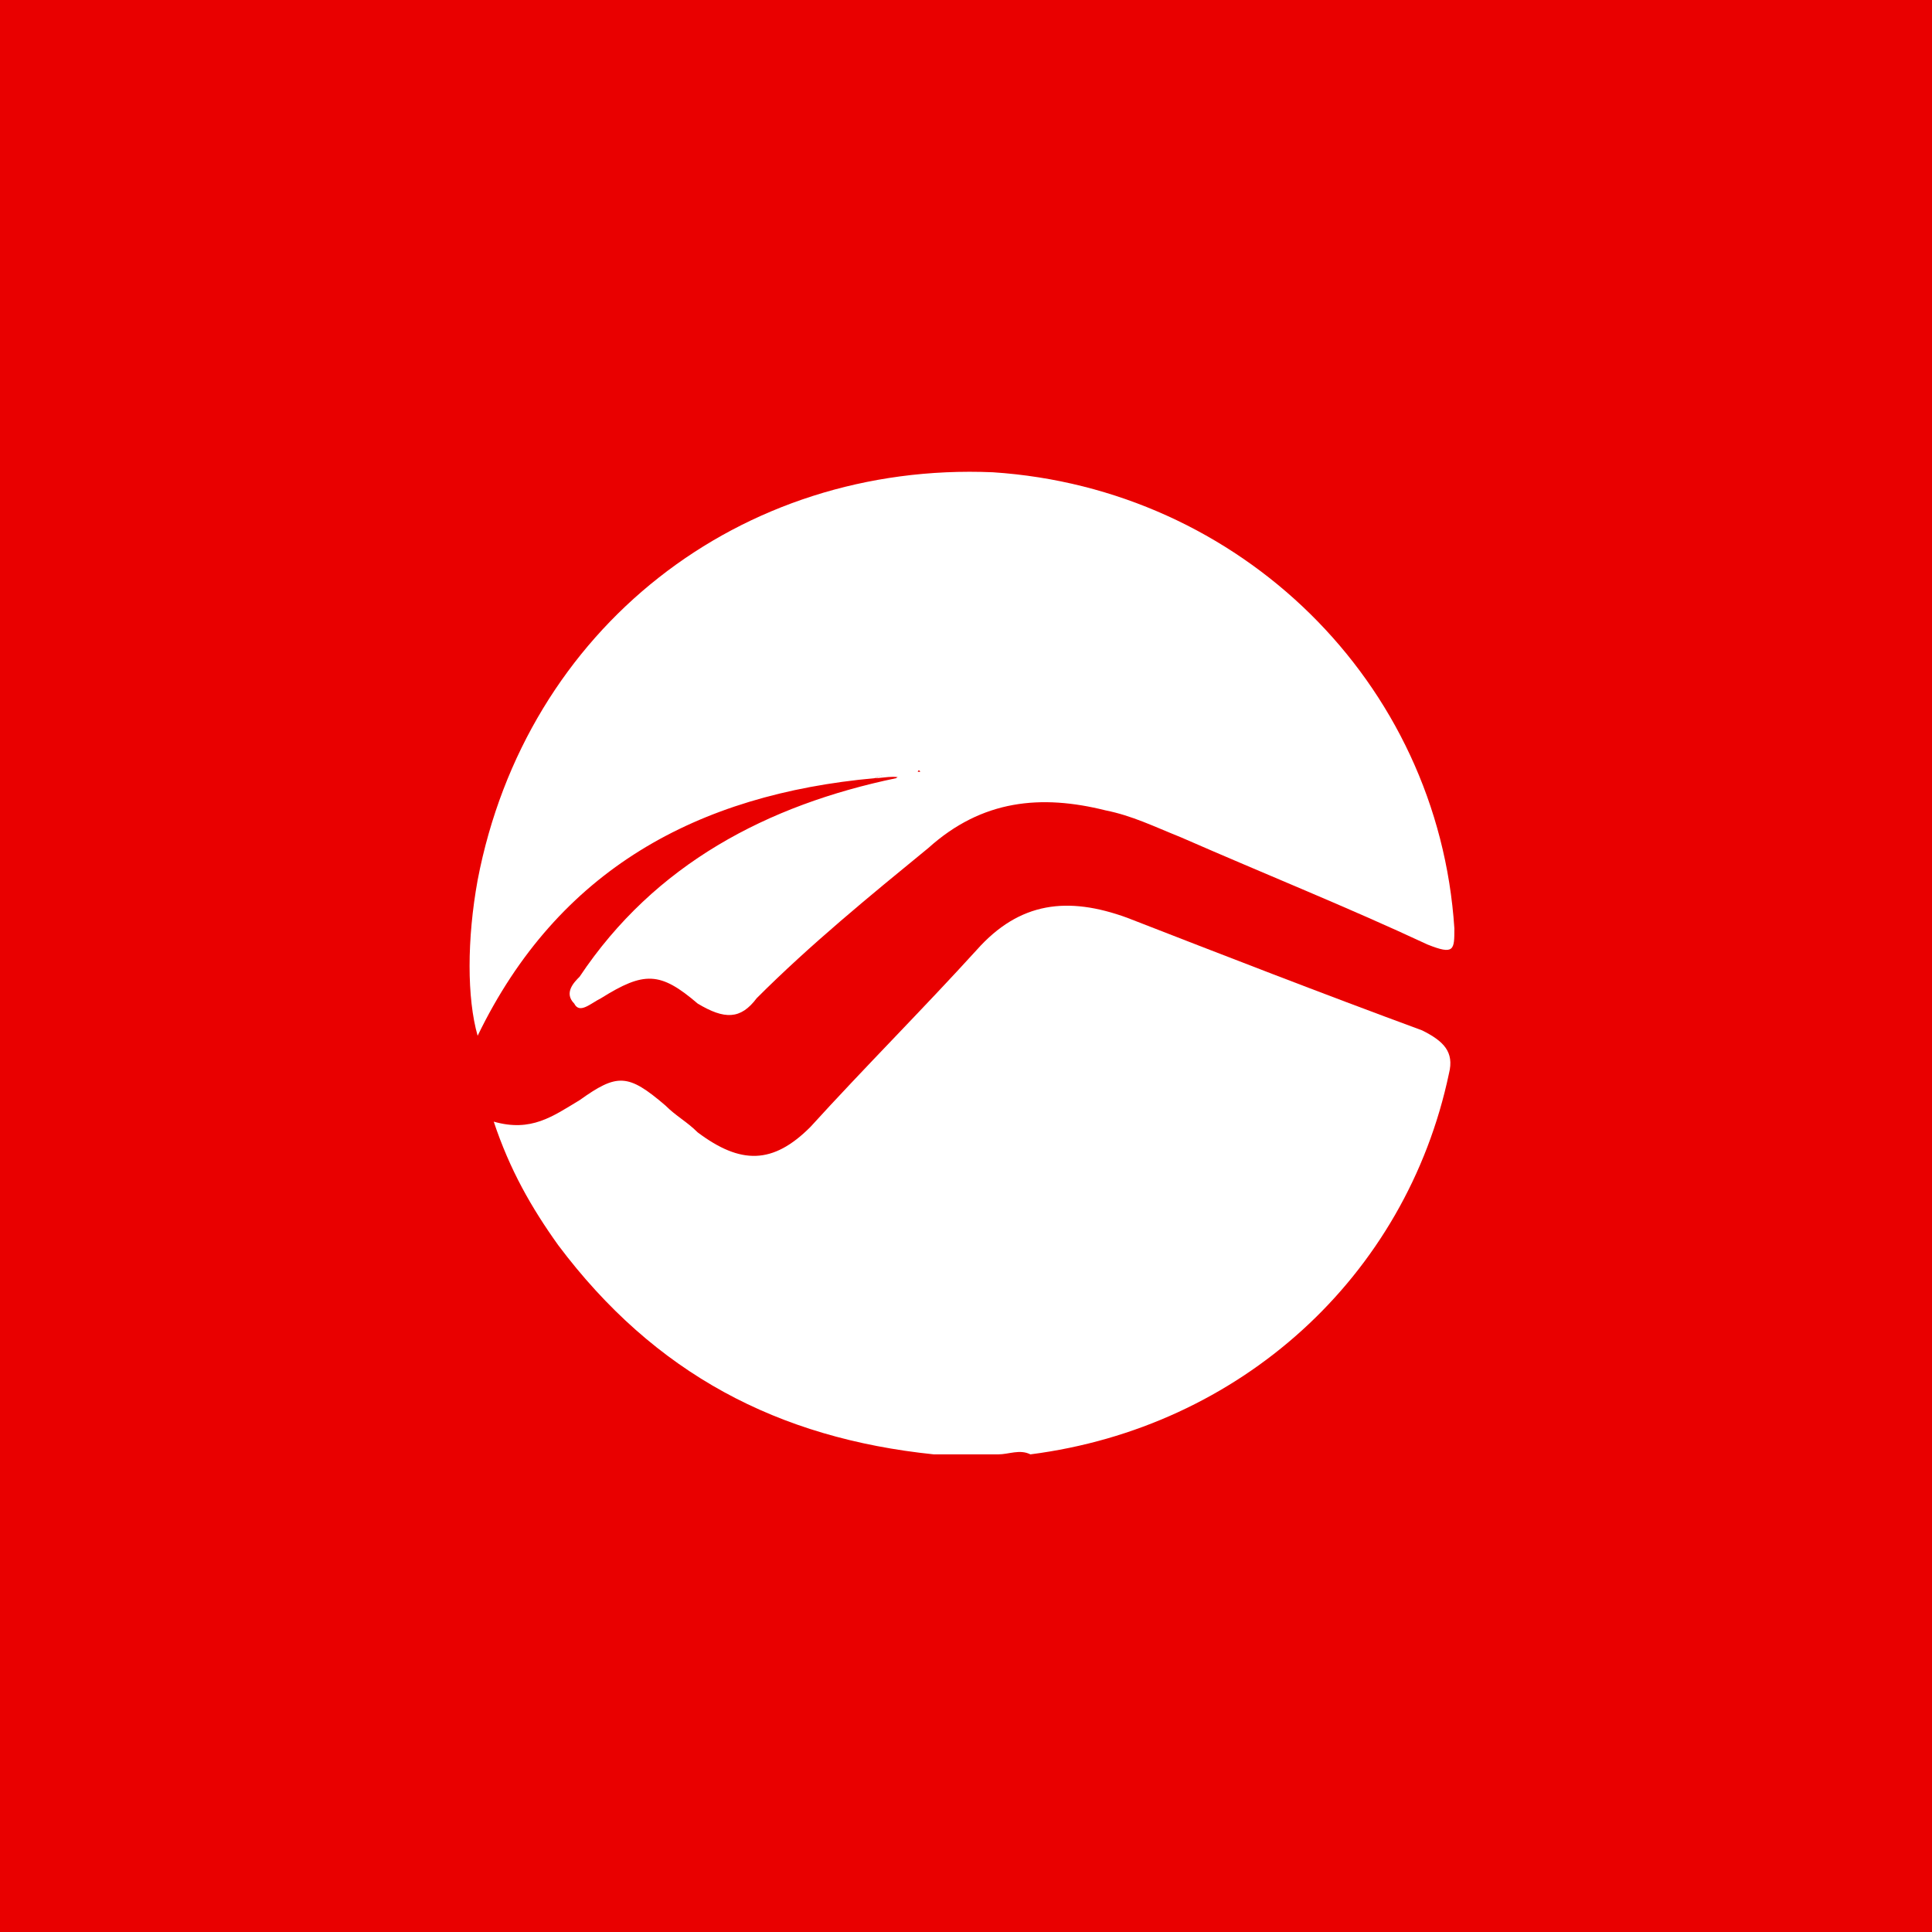 <svg version="1.1" id="图层_1" xmlns="http://www.w3.org/2000/svg" x="0" y="0" viewBox="0 0 36 36" xml:space="preserve"><style>.st1{fill:#fff}</style><path fill="#e90000" d="M0 0h36v36H0z"/><g id="yMdjUo.tif"><path class="st1" d="M18.6 27.1h-1.2c-2.9-.3-5.2-1.5-7-3.9-.5-.7-.9-1.4-1.2-2.3.7.2 1.1-.1 1.6-.4.7-.5.9-.5 1.6.1.2.2.4.3.6.5.8.6 1.4.6 2.1-.1 1-1.1 2.1-2.2 3.1-3.3.8-.9 1.7-1 2.8-.6 1.8.7 3.6 1.4 5.5 2.1.4.2.6.4.5.8-.8 3.8-3.9 6.6-7.8 7.1-.2-.1-.4 0-.6 0z"/><path class="st1" d="M16.3 14.5c-3.3.3-5.9 1.7-7.4 4.8-.2-.7-.2-1.8 0-2.9.9-4.7 4.9-7.8 9.6-7.6 4.6.3 8.3 3.9 8.6 8.5 0 .4 0 .5-.5.3-1.5-.7-3-1.3-4.6-2-.5-.2-.9-.4-1.4-.5-1.2-.3-2.3-.2-3.3.7-1.1.9-2.2 1.8-3.2 2.8-.3.4-.6.4-1.1.1-.7-.6-1-.6-1.8-.1-.2.1-.4.3-.5.1-.2-.2 0-.4.1-.5 1.4-2.1 3.5-3.2 5.9-3.7.1-.1.3-.1.4-.1.1 0 0-.1 0 0-.1.2-.4-.1-.8.1z"/><path class="st1" d="M16.3 14.5c.4-.2.8-.1 1.3-.1-.3.1-.5.2-.7.2-.1-.2-.4-.1-.6-.1z"/></g></svg>